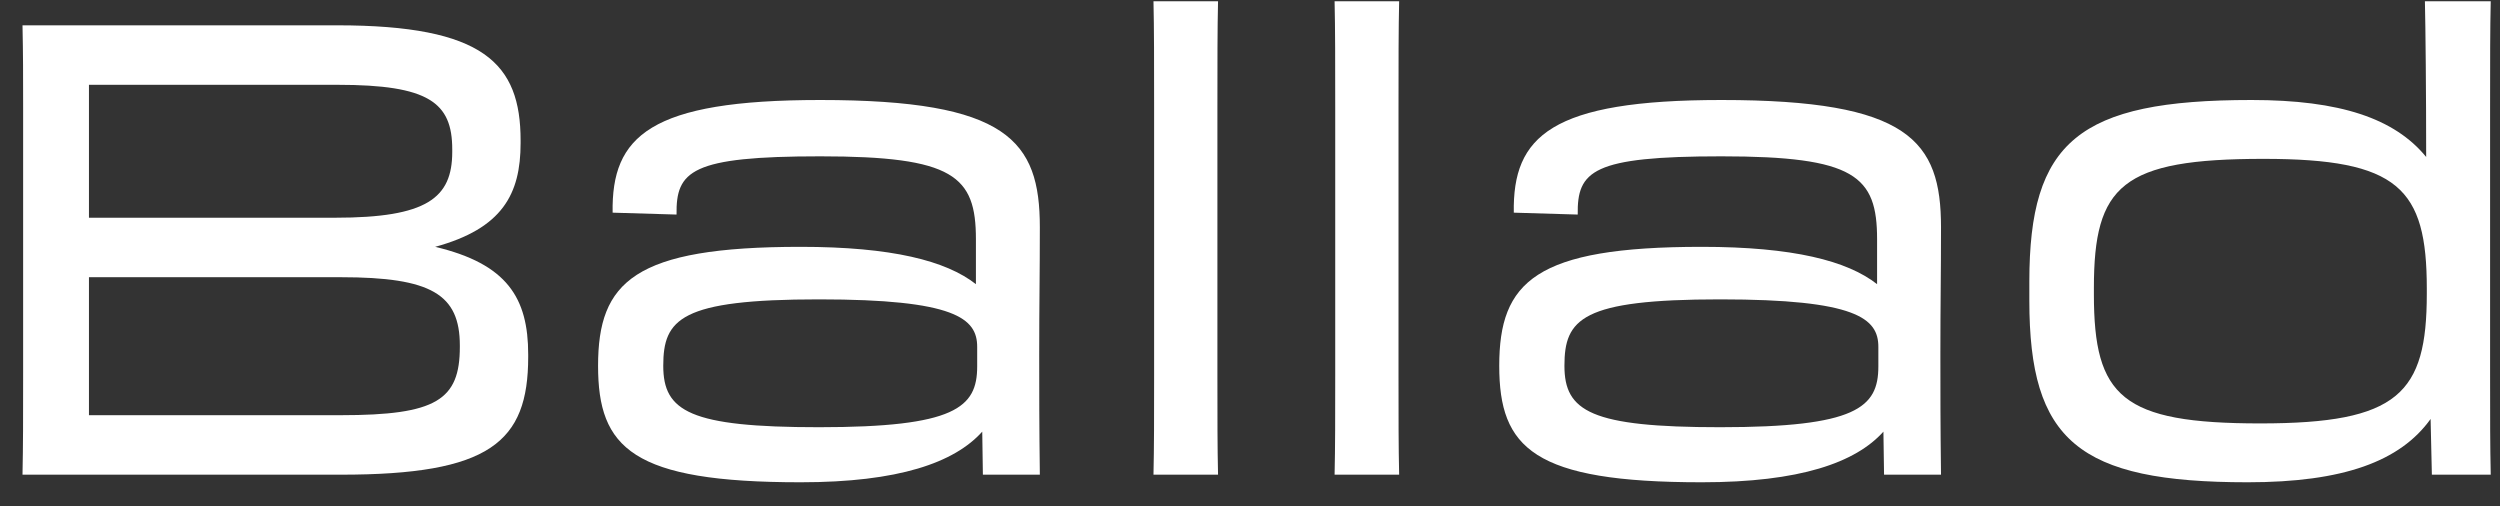 <svg width="79" height="16" viewBox="0 0 79 16" fill="none" xmlns="http://www.w3.org/2000/svg">
<rect x="0" y="0" width="79" height="16" fill="#333333" stroke="none"/>
<path d="M0.731 11.78C0.731 13.32 0.731 14.02 0.711 15H10.771C15.471 15 16.691 13.98 16.691 11.28V11.2C16.691 9.42 16.031 8.34 13.751 7.8C15.871 7.22 16.451 6.14 16.451 4.52V4.44C16.451 2 15.291 0.8 10.651 0.8H0.711C0.731 1.74 0.731 2.34 0.731 3.4V11.78ZM10.671 2.68C13.551 2.68 14.291 3.24 14.291 4.72V4.8C14.291 6.26 13.491 6.88 10.591 6.88H2.811V2.68H10.671ZM10.771 8.76C13.631 8.76 14.531 9.3 14.531 10.92V10.96C14.531 12.64 13.791 13.12 10.771 13.12H2.811V8.76H10.771Z" fill="white"/>
<path d="M25.299 15.24C28.399 15.24 30.159 14.62 31.039 13.64L31.059 15H32.859C32.839 13.42 32.839 12.4 32.839 11.2C32.839 9.52 32.859 8.76 32.859 7.18C32.859 4.44 31.839 3.16 25.919 3.16C20.539 3.16 19.319 4.3 19.359 6.72L21.379 6.78C21.359 5.4 21.839 4.94 25.919 4.94C30.139 4.94 30.839 5.56 30.839 7.56V8.98C29.899 8.24 28.179 7.8 25.299 7.8C20.039 7.8 18.899 8.9 18.899 11.56C18.899 14.16 19.979 15.24 25.299 15.24ZM25.879 13.5C21.799 13.5 20.959 13 20.959 11.56C20.959 10.08 21.499 9.46 25.879 9.46C30.179 9.46 30.879 10.06 30.879 10.96V11.58C30.879 12.88 30.179 13.5 25.879 13.5Z" fill="white"/>
<path d="M36.47 11.86C36.47 13.2 36.47 14.12 36.45 15H38.49C38.47 14.12 38.47 13.2 38.47 11.88V3.42C38.47 1.98 38.47 0.9 38.49 0.04H36.45C36.47 0.9 36.47 1.98 36.47 3.4V11.86Z" fill="white"/>
<path d="M42.193 11.86C42.193 13.2 42.193 14.12 42.173 15H44.213C44.193 14.12 44.193 13.2 44.193 11.88V3.42C44.193 1.98 44.193 0.9 44.213 0.04H42.173C42.193 0.9 42.193 1.98 42.193 3.4V11.86Z" fill="white"/>
<path d="M53.776 15.24C56.876 15.24 58.636 14.62 59.516 13.64L59.536 15H61.336C61.316 13.42 61.316 12.4 61.316 11.2C61.316 9.52 61.336 8.76 61.336 7.18C61.336 4.44 60.316 3.16 54.396 3.16C49.016 3.16 47.796 4.3 47.836 6.72L49.856 6.78C49.836 5.4 50.316 4.94 54.396 4.94C58.616 4.94 59.316 5.56 59.316 7.56V8.98C58.376 8.24 56.656 7.8 53.776 7.8C48.516 7.8 47.376 8.9 47.376 11.56C47.376 14.16 48.456 15.24 53.776 15.24ZM54.356 13.5C50.276 13.5 49.436 13 49.436 11.56C49.436 10.08 49.976 9.46 54.356 9.46C58.656 9.46 59.356 10.06 59.356 10.96V11.58C59.356 12.88 58.656 13.5 54.356 13.5Z" fill="white"/>
<path d="M71.027 15.24C74.047 15.24 75.847 14.58 76.807 13.24L76.847 15H78.707C78.687 14.02 78.687 13.34 78.687 11.8V3.4C78.687 1.92 78.687 0.9 78.707 0.04H76.627C76.647 0.86 76.667 2.94 76.667 4.96C75.667 3.74 73.947 3.16 71.147 3.16C65.667 3.16 64.127 4.48 64.127 8.9V9.5C64.127 13.92 65.667 15.24 71.027 15.24ZM71.427 13.38C67.047 13.38 66.167 12.54 66.167 9.3V9.1C66.167 5.86 67.047 5.02 71.527 5.02C75.787 5.02 76.687 5.94 76.687 9.12V9.28C76.687 12.44 75.787 13.38 71.427 13.38Z" fill="white"/>
</svg>
